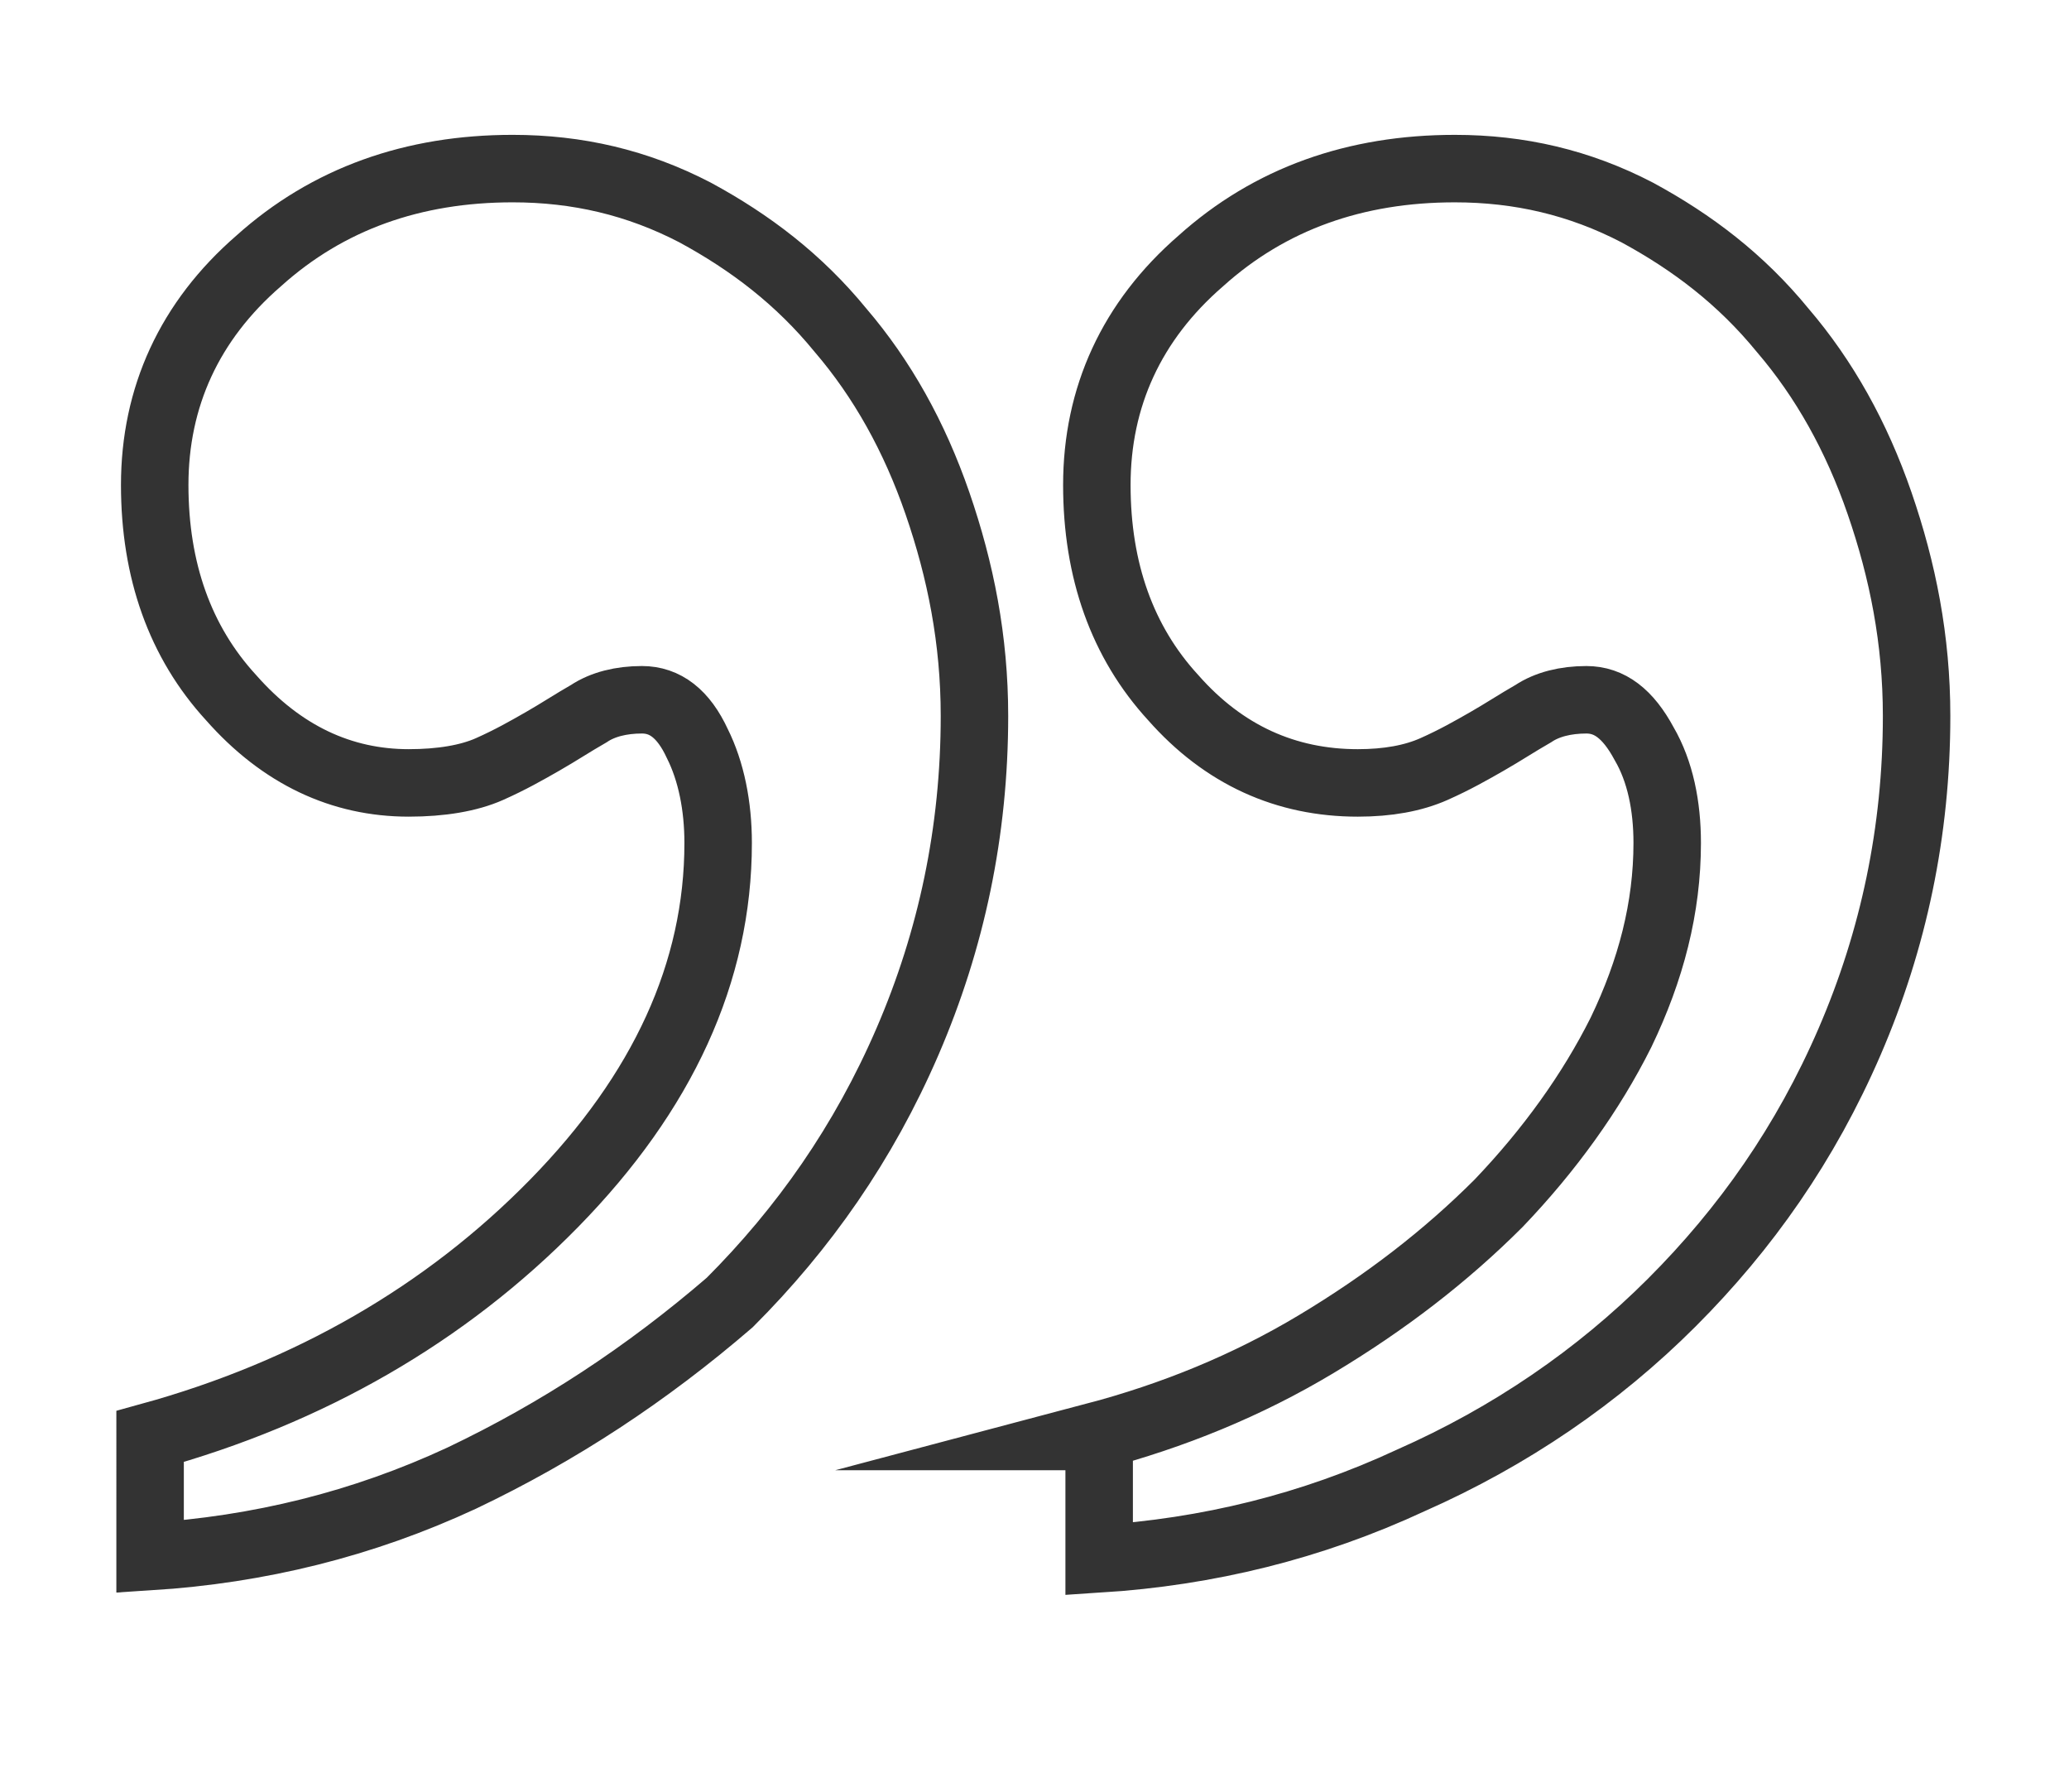 <?xml version="1.0" encoding="utf-8"?>
<!-- Generator: Adobe Illustrator 21.0.2, SVG Export Plug-In . SVG Version: 6.00 Build 0)  -->
<svg version="1.1" id="Layer_1" xmlns="http://www.w3.org/2000/svg" xmlns:xlink="http://www.w3.org/1999/xlink" x="0px" y="0px"
	 viewBox="0 0 89.6 77.6" style="enable-background:new 0 0 89.6 77.6;" xml:space="preserve" width="89.6px" height="77.6px">
<style type="text/css">
	.st0{fill:none;stroke:#333333;stroke-width:2.922;stroke-miterlimit:10;}
</style>
<path class="st0" d="M47.4,62.2c3.4-0.9,6.6-2.2,9.6-4c3-1.8,5.6-3.8,7.9-6.1c2.2-2.3,4-4.8,5.3-7.4c1.3-2.7,2-5.4,2-8.2
	c0-1.6-0.3-3.1-1-4.3c-0.7-1.3-1.5-1.9-2.5-1.9c-0.9,0-1.7,0.2-2.3,0.6c-0.7,0.4-1.3,0.8-2,1.2c-0.7,0.4-1.4,0.8-2.3,1.2
	c-0.9,0.4-2,0.6-3.3,0.6c-3.1,0-5.8-1.2-8-3.7c-2.2-2.4-3.3-5.5-3.3-9.2c0-3.8,1.5-7.1,4.5-9.7c3-2.7,6.7-4,11-4
	c2.8,0,5.4,0.6,7.9,1.9c2.4,1.3,4.5,2.9,6.3,5.1c1.8,2.1,3.2,4.6,4.2,7.5c1,2.9,1.6,5.9,1.6,9.2c0,5-1,9.7-2.9,14.1
	c-1.9,4.4-4.5,8.1-7.7,11.3c-3.2,3.2-7,5.8-11.3,7.7c-4.3,2-8.8,3.1-13.5,3.4V62.2z M6.5,62.2c6.9-1.9,12.8-5.3,17.5-10.1
	c4.7-4.8,7.1-10,7.1-15.6c0-1.6-0.3-3.1-0.9-4.3c-0.6-1.3-1.4-1.9-2.4-1.9c-0.9,0-1.7,0.2-2.3,0.6c-0.7,0.4-1.3,0.8-2,1.2
	c-0.7,0.4-1.4,0.8-2.3,1.2c-0.9,0.4-2.1,0.6-3.5,0.6c-2.9,0-5.5-1.2-7.7-3.7c-2.2-2.4-3.3-5.5-3.3-9.2c0-3.8,1.5-7.1,4.5-9.7
	c3-2.7,6.7-4,11-4c2.8,0,5.4,0.6,7.9,1.9c2.4,1.3,4.5,2.9,6.3,5.1c1.8,2.1,3.2,4.6,4.2,7.5c1,2.9,1.6,5.9,1.6,9.2
	c0,5-1,9.7-2.9,14.1c-1.9,4.4-4.5,8.1-7.7,11.3C28,59.5,24.2,62,20,64c-4.3,2-8.8,3.1-13.5,3.4V62.2z"/>
</svg>
